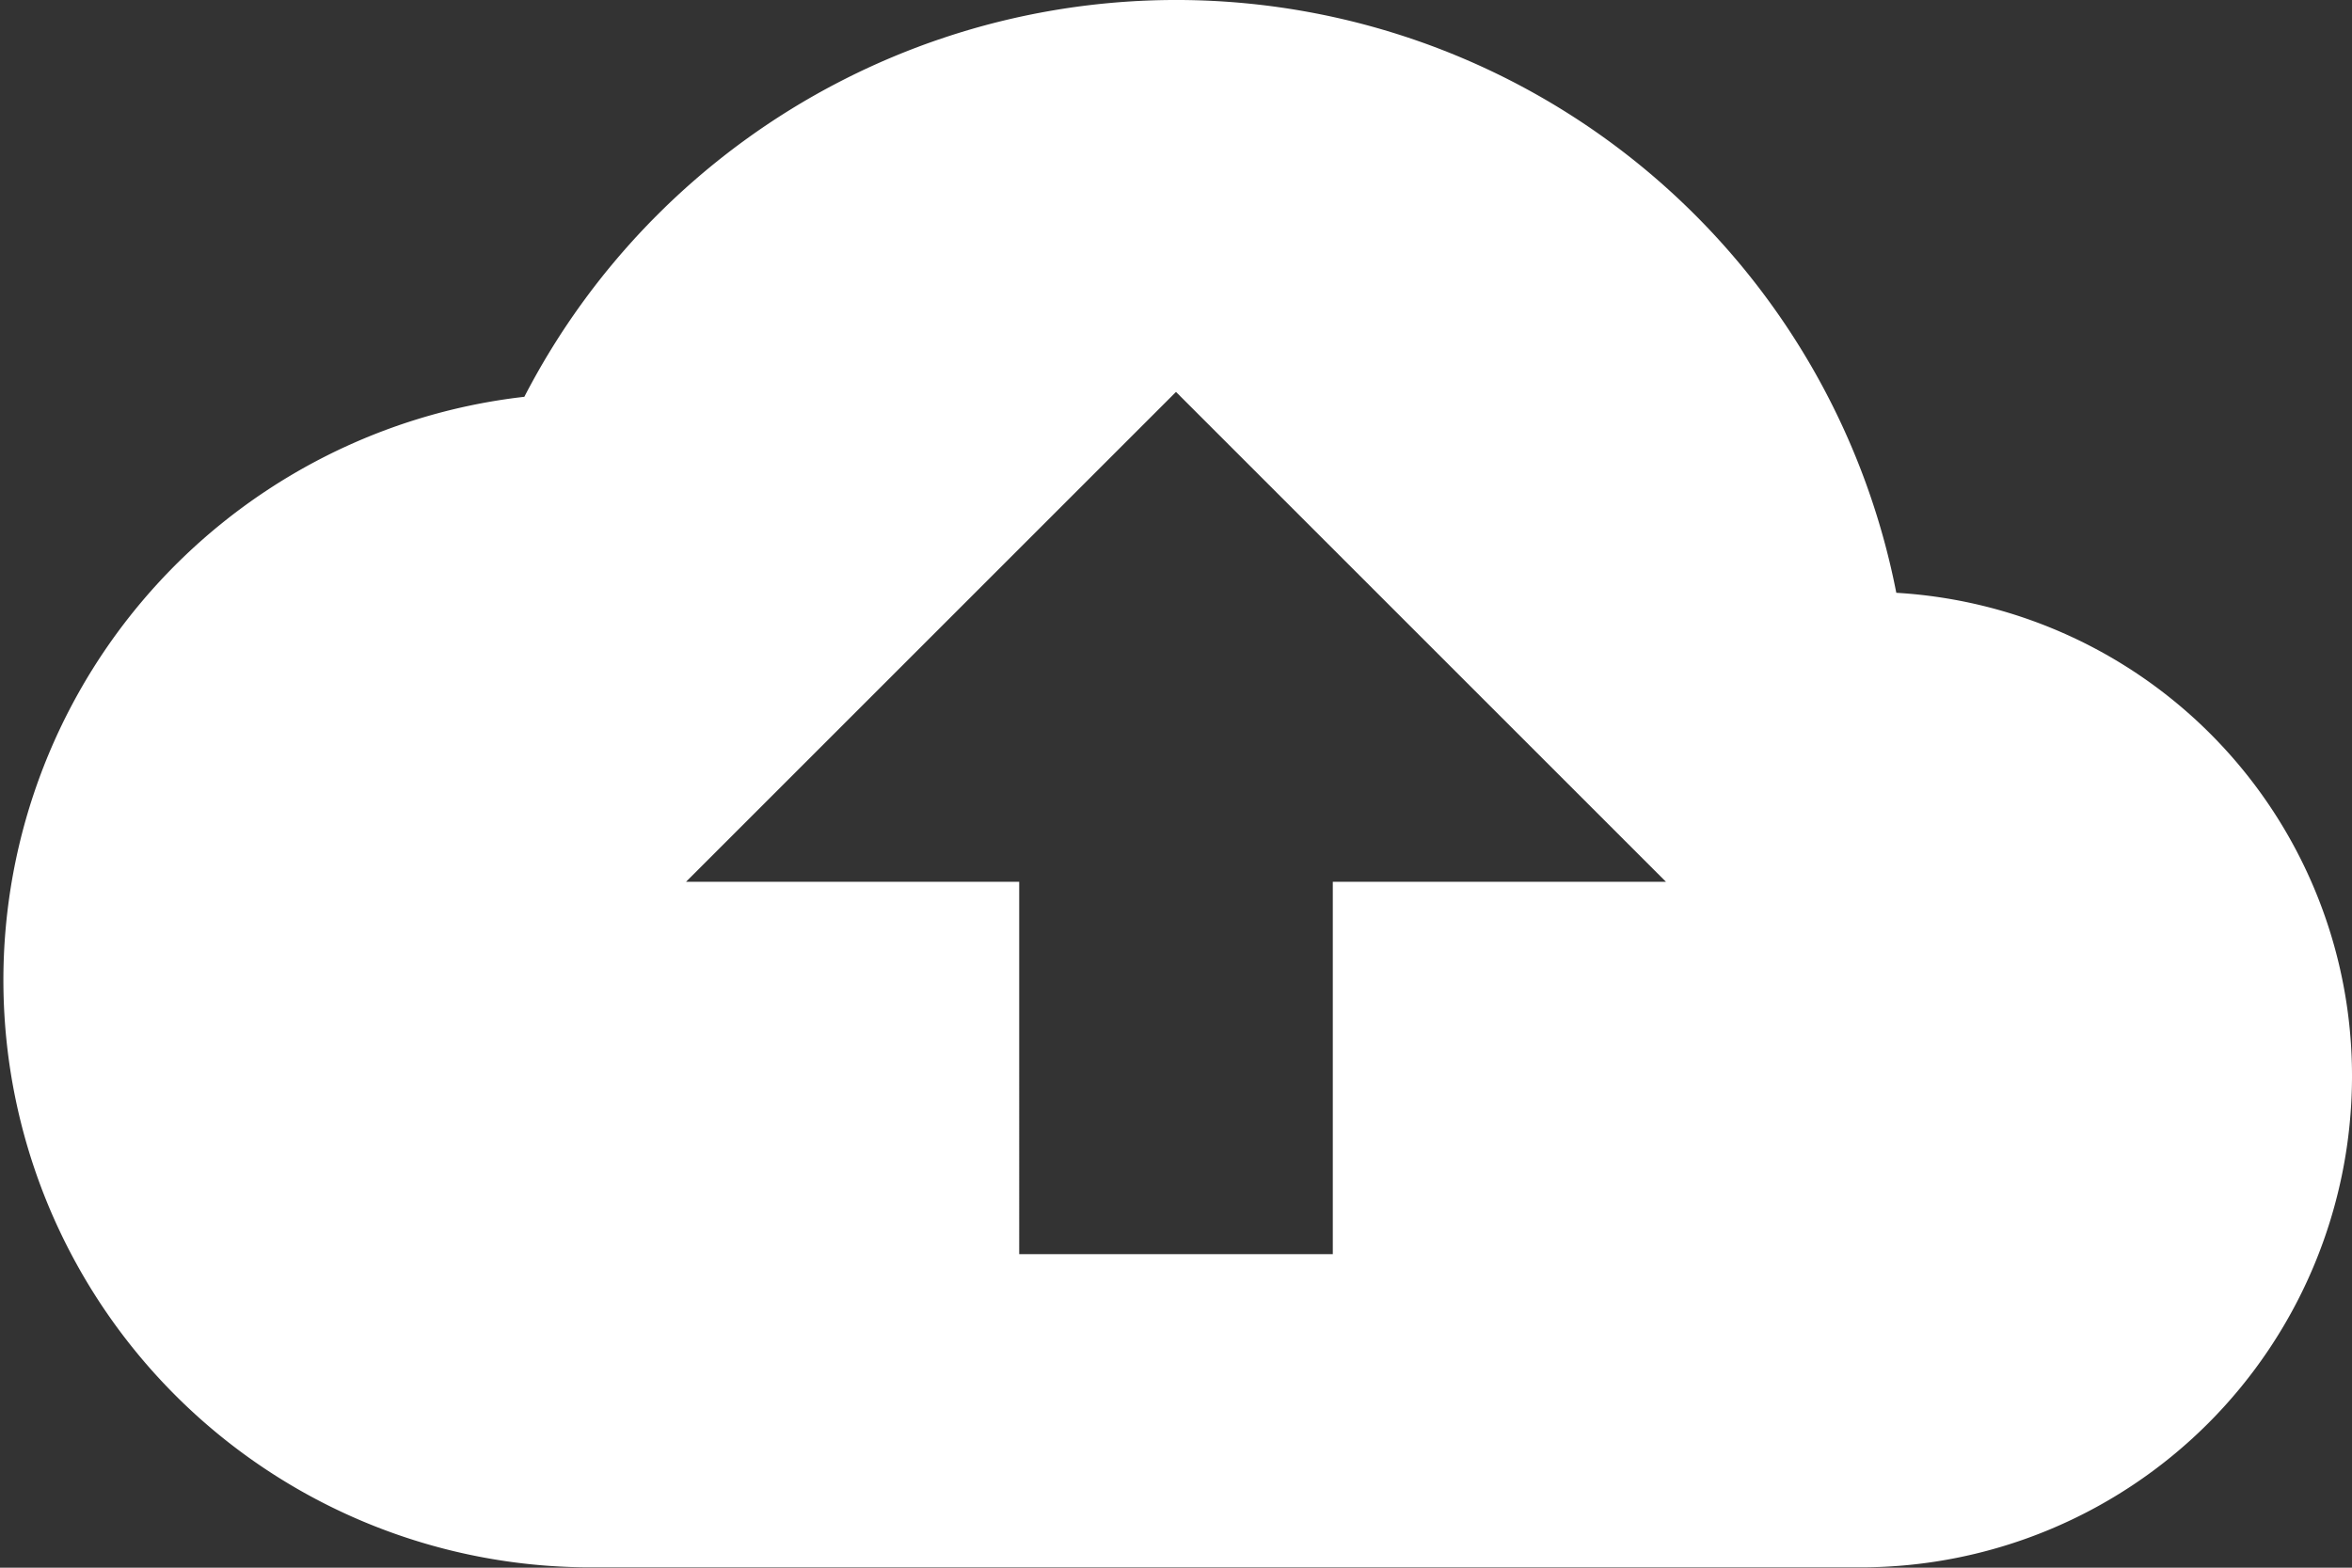<svg xmlns="http://www.w3.org/2000/svg" width="33.75" height="22.5" viewBox="0 0 33.75 22.5">
  <rect x="0" y="0" width="33.75" height="22.5" fill="#333333" stroke="none"/>
  <path id="Icon_ionic-md-cloud-upload" data-name="Icon ionic-md-cloud-upload" d="M28.336,15.258A10.529,10.529,0,0,0,8.649,12.445a8.427,8.427,0,0,0,.914,16.8H27.844a7.052,7.052,0,0,0,7.031-7.031A6.945,6.945,0,0,0,28.336,15.258ZM20.25,19.406V24.75h-4.5V19.406H10.969L18,12.375l7.031,7.031Z" transform="translate(-1.125 -6.75)" fill="#fff"/>
</svg>
